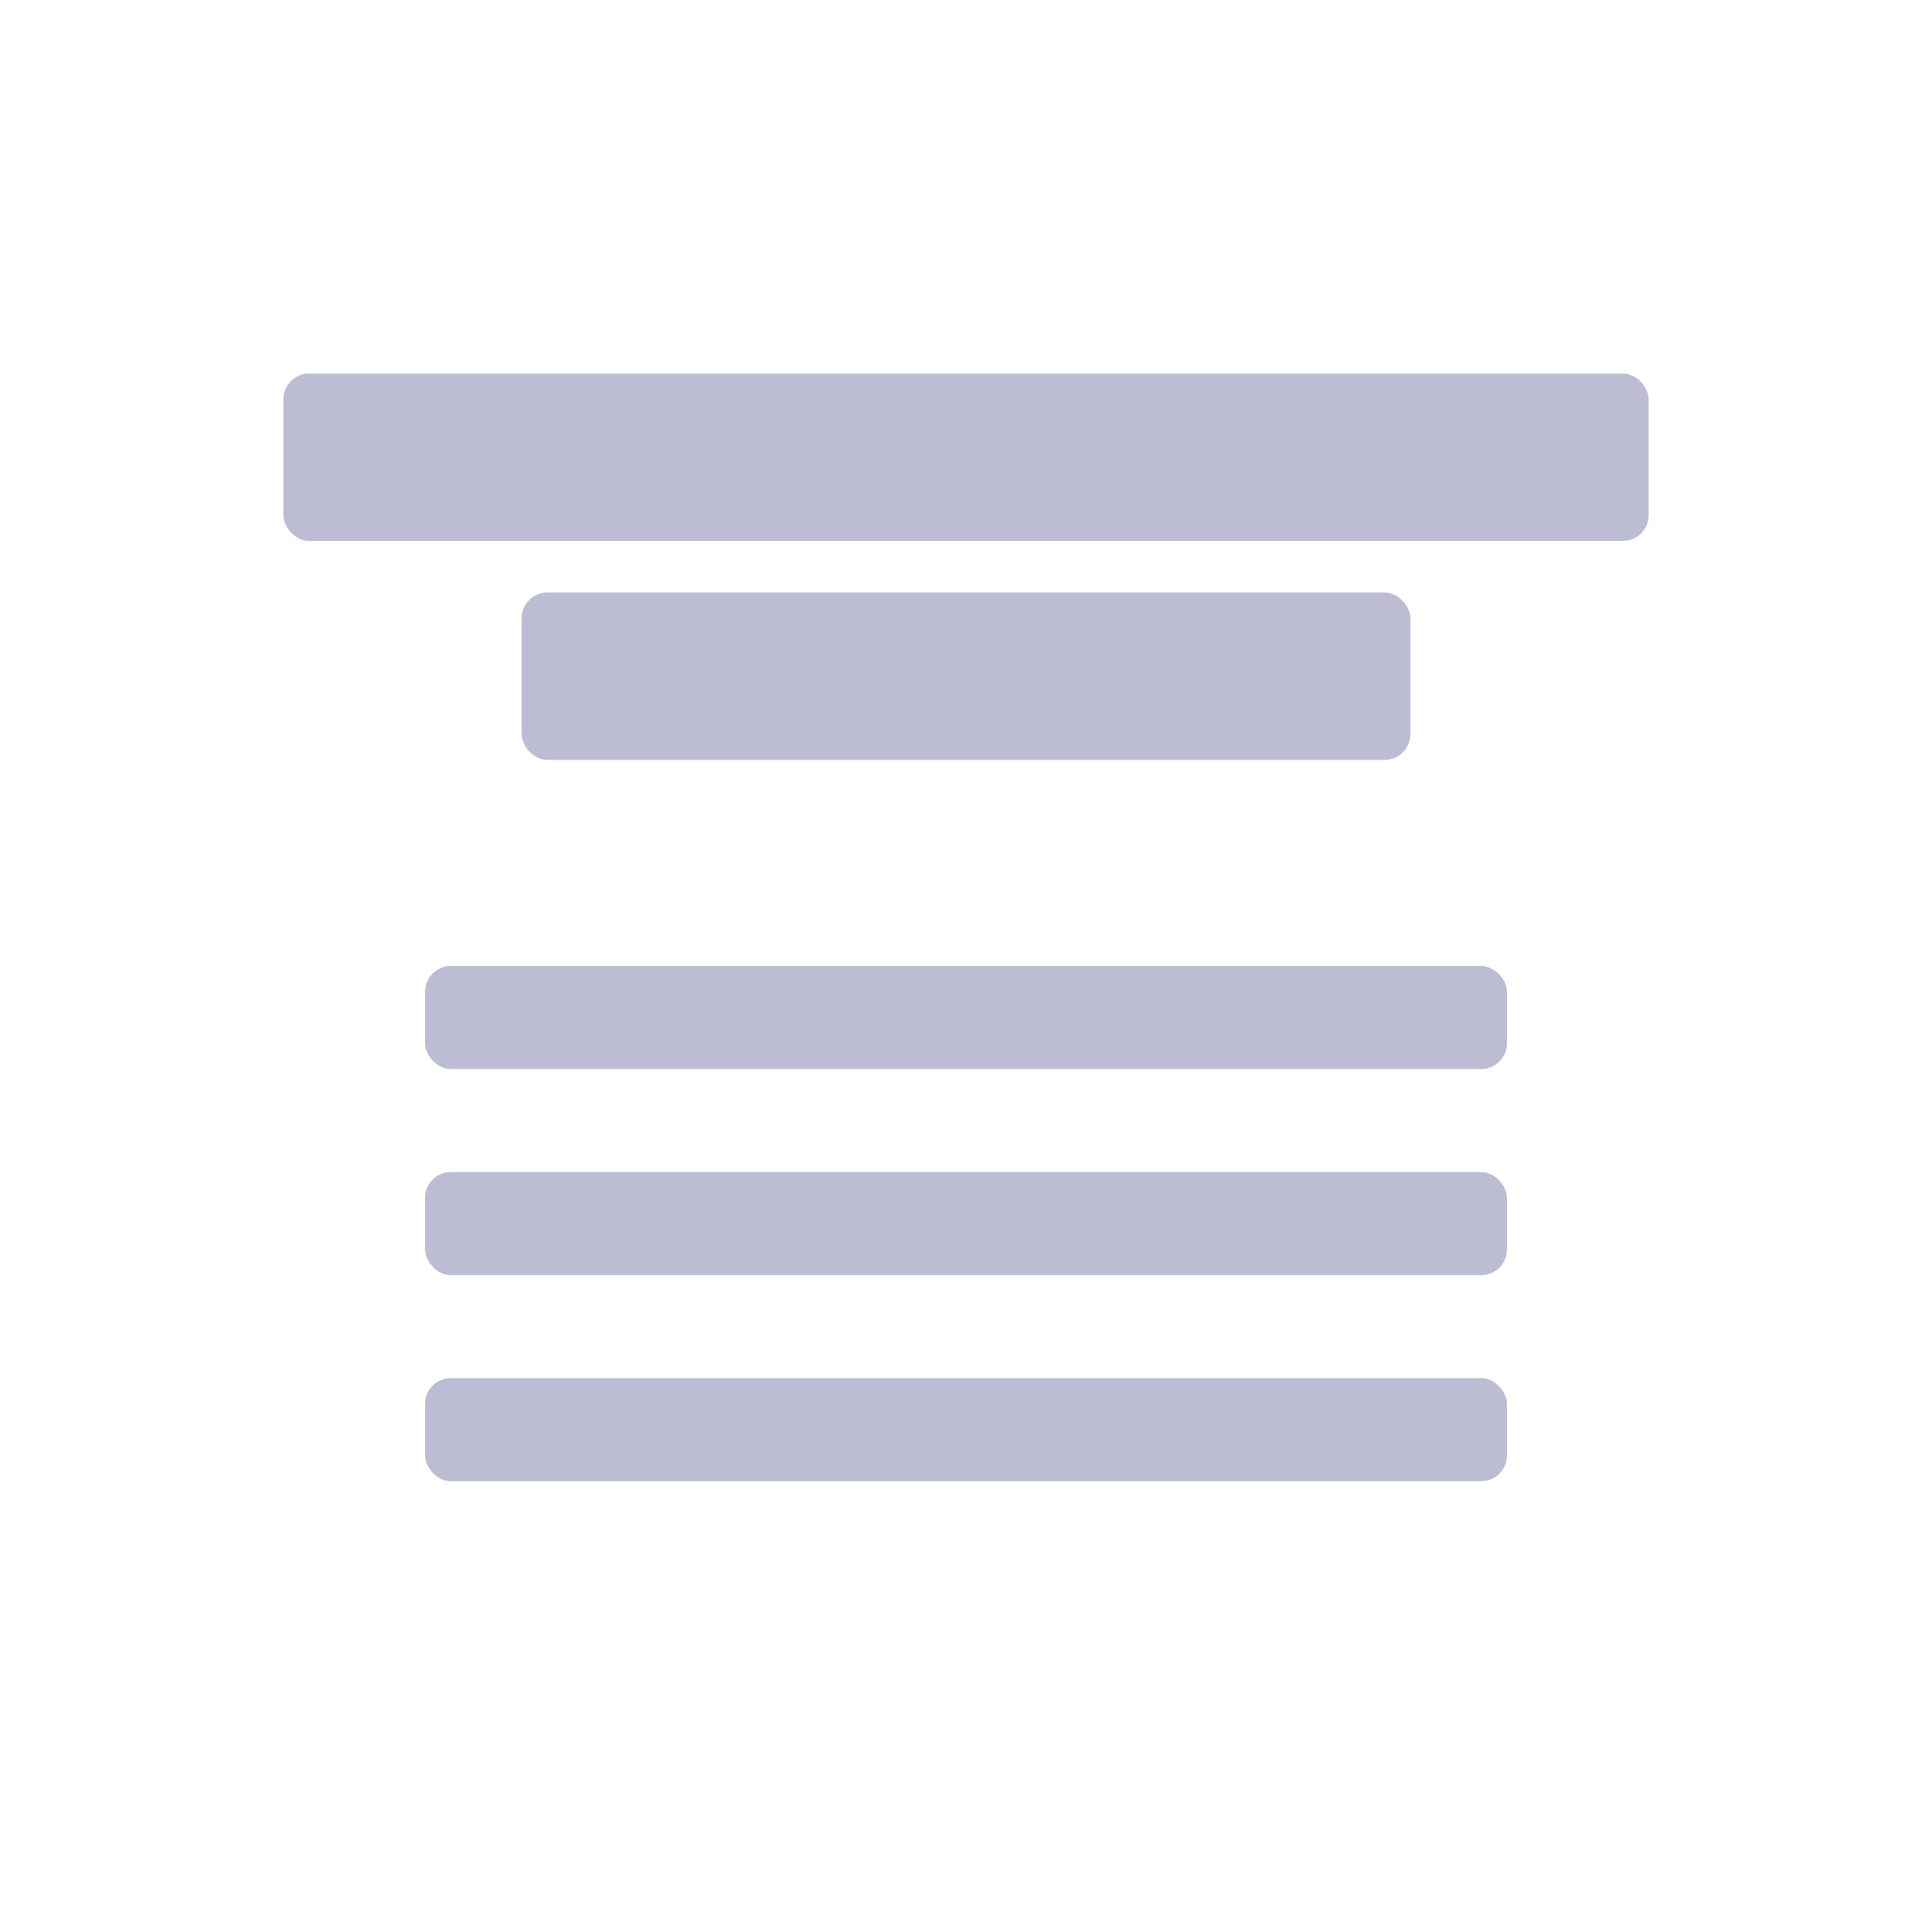 <svg width="150" height="150" viewBox="0 0 150 150" fill="none" xmlns="http://www.w3.org/2000/svg">
    <rect x="22" y="29" width="106" height="13" rx="2" fill="#BCBCD2"/>
    <rect x="40.5" y="46" width="69" height="13" rx="2" fill="#BCBCD2"/>
    <rect x="33" y="75" width="84" height="8" rx="2" fill="#BCBCD2"/>
    <rect x="33" y="91" width="84" height="8" rx="2" fill="#BCBCD2"/>
    <rect x="33" y="107" width="84" height="8" rx="2" fill="#BCBCD2"/>
</svg>
